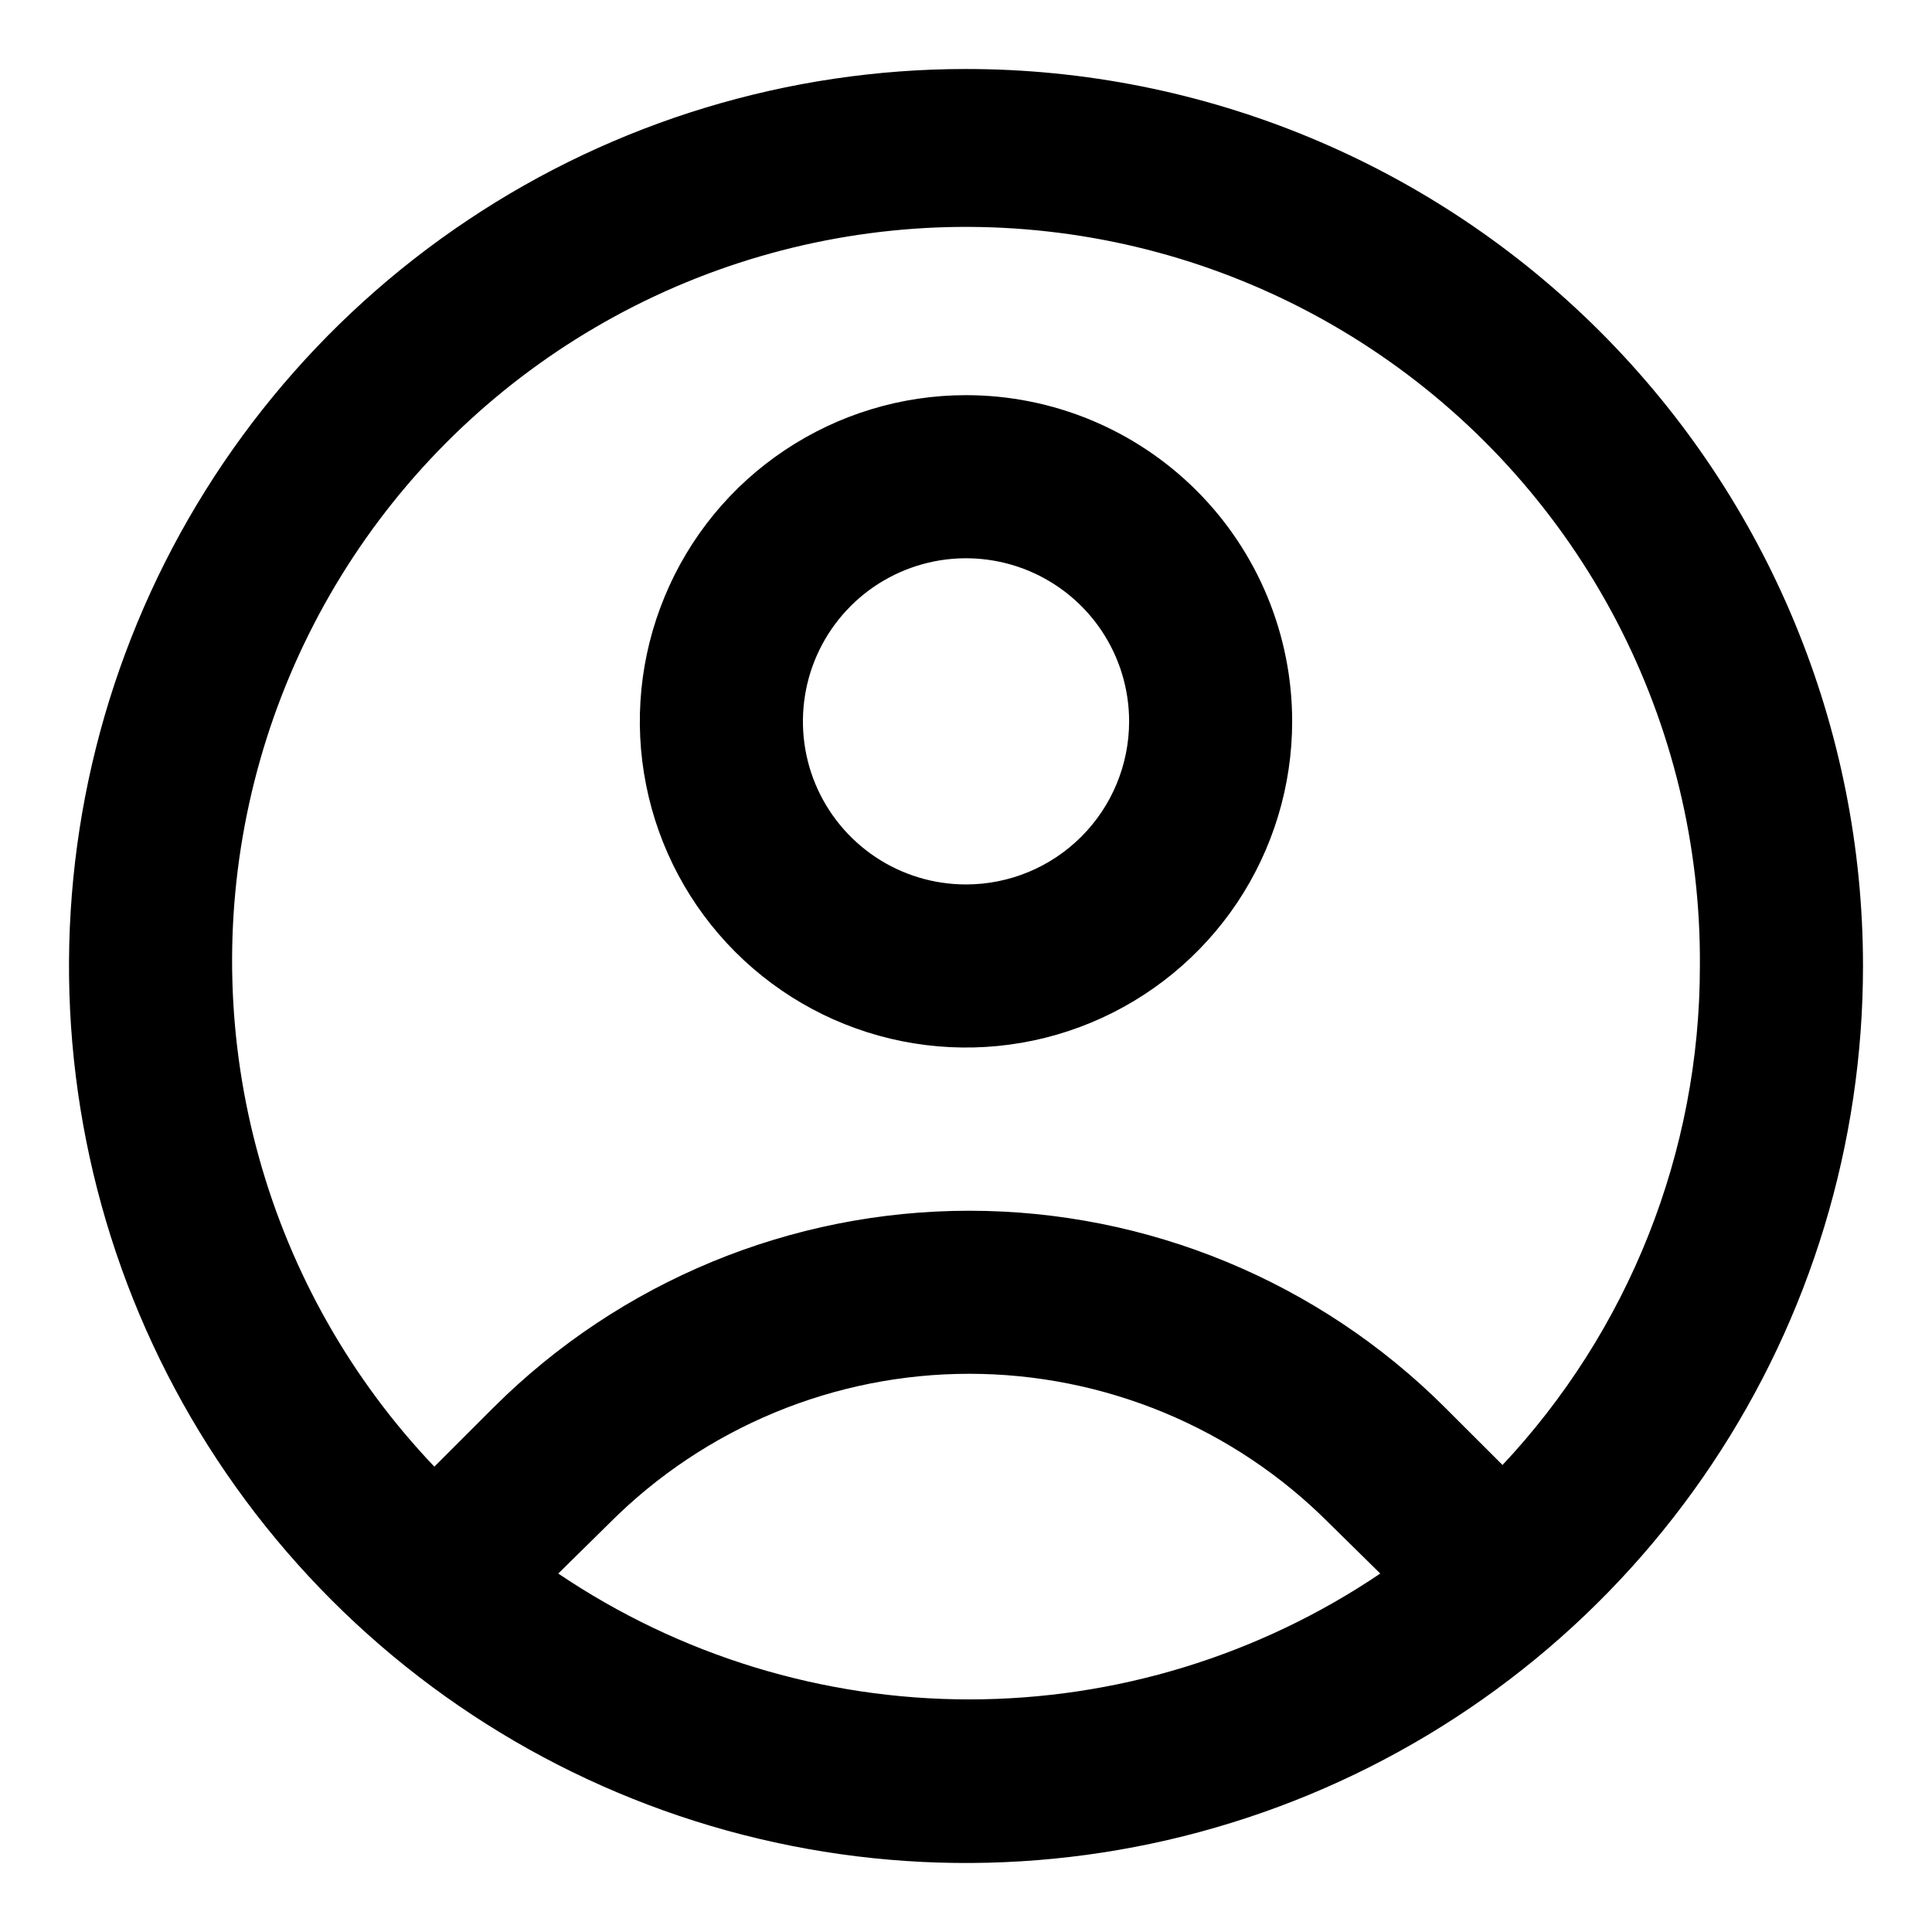 <svg width="28" height="28" viewBox="0 0 28 28" xmlns="http://www.w3.org/2000/svg"><path d="M14 1C11.429 1 8.915 1.762 6.778 3.191C4.64 4.619 2.974 6.65 1.99 9.025C1.006 11.401 0.748 14.014 1.25 16.536C1.751 19.058 2.99 21.374 4.808 23.192C6.626 25.011 8.942 26.249 11.464 26.75C13.986 27.252 16.599 26.994 18.975 26.01C21.35 25.026 23.381 23.36 24.809 21.222C26.238 19.085 27 16.571 27 14C27 10.552 25.63 7.246 23.192 4.808C20.754 2.37 17.448 1 14 1ZM8.091 22.805L8.835 22.072C9.519 21.386 10.332 20.843 11.226 20.472C12.12 20.101 13.079 19.91 14.047 19.91C15.015 19.91 15.974 20.101 16.869 20.472C17.763 20.843 18.575 21.386 19.259 22.072L20.004 22.805C18.245 23.993 16.17 24.629 14.047 24.629C11.924 24.629 9.85 23.993 8.091 22.805ZM21.8 21.256L20.937 20.394C19.108 18.571 16.63 17.547 14.047 17.547C11.464 17.547 8.987 18.571 7.157 20.394L6.295 21.256C5.094 19.995 4.222 18.458 3.755 16.781C3.287 15.104 3.238 13.337 3.613 11.637C3.987 9.937 4.774 8.354 5.902 7.029C7.031 5.703 8.468 4.675 10.087 4.034C11.707 3.394 13.458 3.16 15.188 3.355C16.919 3.549 18.575 4.166 20.011 5.15C21.448 6.134 22.62 7.455 23.427 8.998C24.233 10.541 24.649 12.259 24.636 14C24.637 16.698 23.605 19.294 21.753 21.256H21.8Z"/><path d="M14 5.727C13.065 5.727 12.151 6.005 11.374 6.524C10.596 7.043 9.99 7.782 9.633 8.646C9.275 9.509 9.181 10.46 9.364 11.377C9.546 12.294 9.996 13.136 10.657 13.797C11.318 14.458 12.161 14.909 13.078 15.091C13.995 15.273 14.945 15.18 15.809 14.822C16.673 14.464 17.411 13.858 17.931 13.081C18.45 12.303 18.727 11.389 18.727 10.454C18.727 9.201 18.229 7.998 17.343 7.112C16.456 6.225 15.254 5.727 14 5.727ZM14 12.818C13.533 12.818 13.075 12.68 12.687 12.42C12.298 12.16 11.995 11.791 11.816 11.359C11.637 10.927 11.591 10.452 11.682 9.993C11.773 9.535 11.998 9.114 12.329 8.783C12.659 8.453 13.08 8.228 13.539 8.136C13.997 8.045 14.473 8.092 14.905 8.271C15.336 8.45 15.706 8.753 15.965 9.141C16.225 9.53 16.364 9.987 16.364 10.454C16.364 11.081 16.115 11.683 15.671 12.126C15.228 12.569 14.627 12.818 14 12.818Z"/></svg>